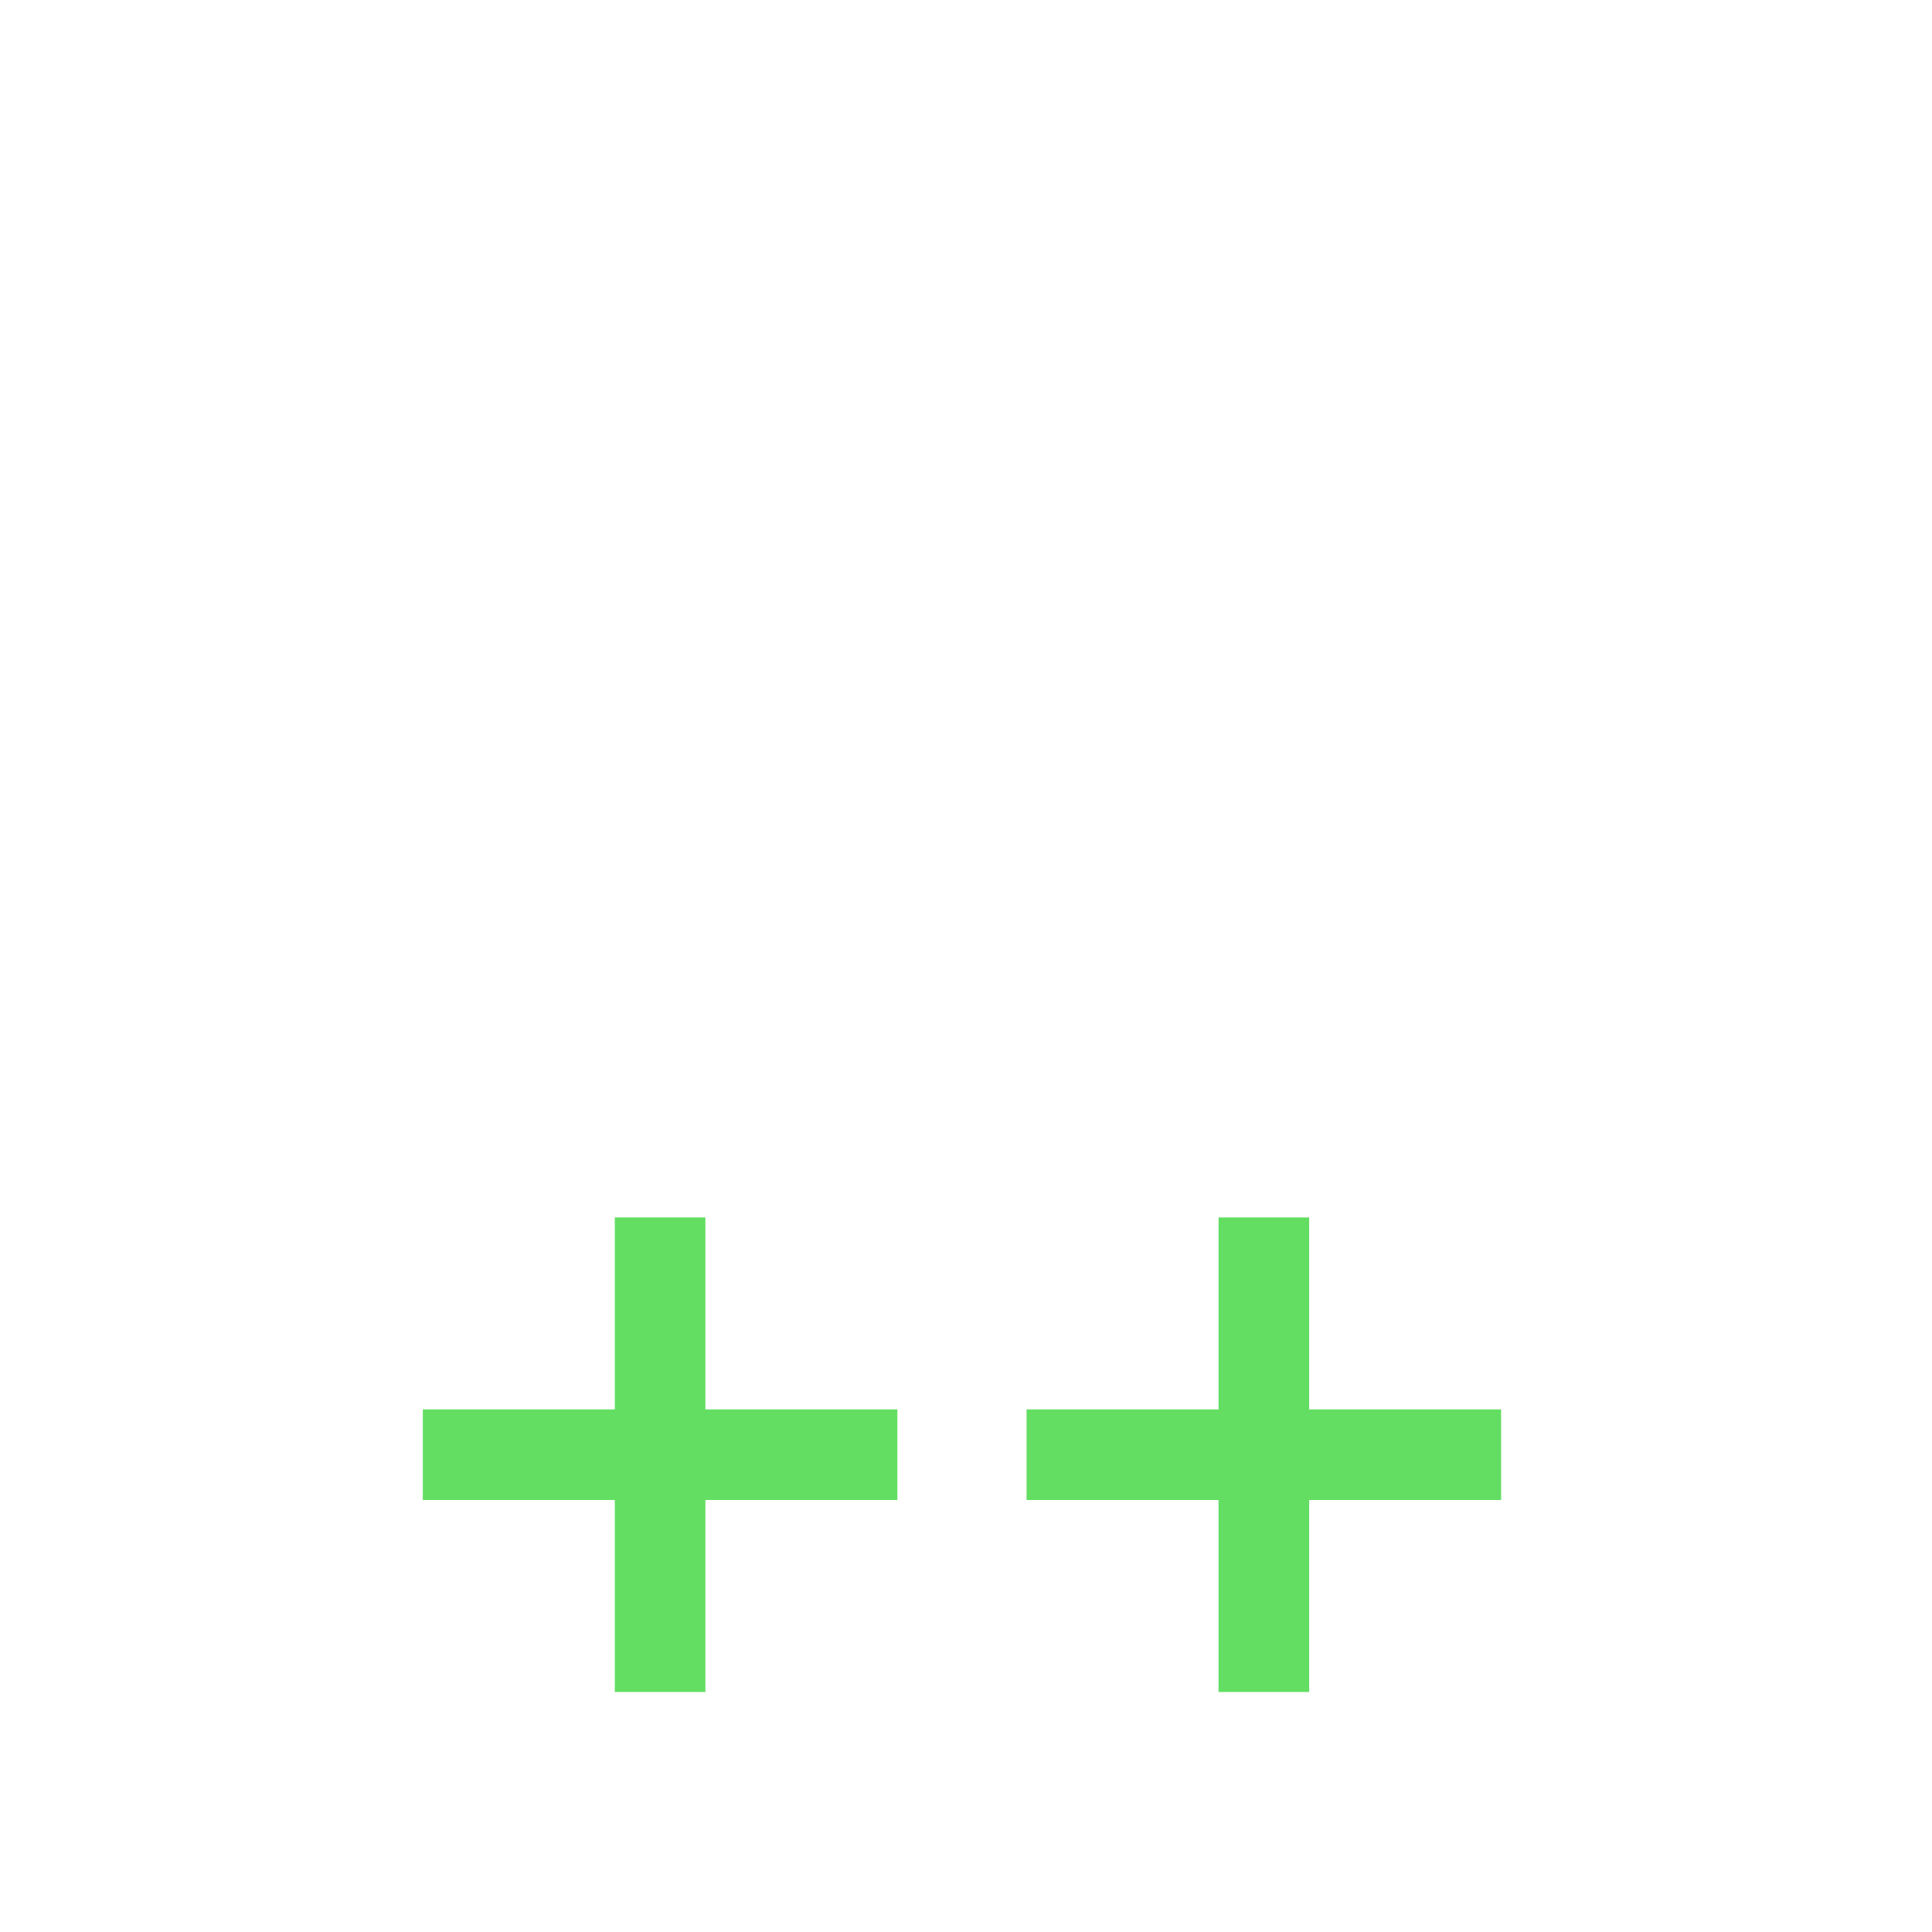 <?xml version="1.0" encoding="UTF-8" standalone="no"?>
<svg
   xmlns:dc="http://purl.org/dc/elements/1.1/"
   xmlns:cc="http://creativecommons.org/ns#"
   xmlns:rdf="http://www.w3.org/1999/02/22-rdf-syntax-ns#"
   xmlns:svg="http://www.w3.org/2000/svg"
   xmlns="http://www.w3.org/2000/svg"
   xmlns:sodipodi="http://sodipodi.sourceforge.net/DTD/sodipodi-0.dtd"
   xmlns:inkscape="http://www.inkscape.org/namespaces/inkscape"
   width="128.0px"
   height="128.0px"
   viewBox="0 0 128.0 128.0"
   version="1.1"
   id="SVGRoot"
   sodipodi:docname="id-522.svg"
   inkscape:version="1.0.2-2 (e86c870879, 2021-01-15)">
  <defs
     id="defs5427" />
  <sodipodi:namedview
     id="base"
     pagecolor="#ffffff"
     bordercolor="#666666"
     borderopacity="1.0"
     inkscape:pageopacity="0.0"
     inkscape:pageshadow="2"
     inkscape:zoom="3.959798"
     inkscape:cx="74.3729"
     inkscape:cy="68.133568"
     inkscape:document-units="px"
     inkscape:current-layer="layer1"
     inkscape:document-rotation="0"
     showgrid="true"
     inkscape:window-width="1920"
     inkscape:window-height="1009"
     inkscape:window-x="1912"
     inkscape:window-y="-8"
     inkscape:window-maximized="1">
    <inkscape:grid
       type="xygrid"
       id="grid5997" />
  </sodipodi:namedview>
  <g
     inkscape:label="Layer 1"
     inkscape:groupmode="layer"
     id="layer1">
    <g
       id="g6150"
       style="stroke-width:7.636;stroke-miterlimit:4;stroke-dasharray:none"
       transform="matrix(0.786,0,0,0.786,-3.427,11.49)">
      <path
         style="fill:none;stroke:#63de63;stroke-width:7.636;stroke-linecap:butt;stroke-linejoin:miter;stroke-miterlimit:4;stroke-dasharray:none;stroke-opacity:1"
         d="m 60,88 v 40"
         id="path1991" />
      <path
         style="fill:none;stroke:#63de63;stroke-width:7.636;stroke-linecap:butt;stroke-linejoin:miter;stroke-miterlimit:4;stroke-dasharray:none;stroke-opacity:1"
         d="M 40,108 H 80"
         id="path1993" />
      <circle
         style="fill:none;stroke:#63de63;stroke-width:7.636;stroke-linecap:round;stroke-linejoin:round;stroke-miterlimit:4;stroke-dasharray:none"
         id="path1995"
         sodipodi:type="arc"
         sodipodi:cx="60"
         sodipodi:cy="52"
         sodipodi:rx="36"
         sodipodi:ry="36"
         sodipodi:start="0"
         sodipodi:end="6.2708982"
         sodipodi:open="true"
         sodipodi:arc-type="arc"
         d="M 96,52 A 36,36 0 0 1 60.111,88 36,36 0 0 1 24.001,52.221 36,36 0 0 1 59.668,16.002 36,36 0 0 1 95.997,51.558" />
    </g>
    <g
       id="g6150-1"
       transform="matrix(0.786,0,0,0.786,36.573,11.49)"
       style="stroke-width:7.636;stroke-miterlimit:4;stroke-dasharray:none">
      <path
         style="fill:none;stroke:#63de63;stroke-width:7.636;stroke-linecap:butt;stroke-linejoin:miter;stroke-miterlimit:4;stroke-dasharray:none;stroke-opacity:1"
         d="m 60,88 v 40"
         id="path1991-9" />
      <path
         style="fill:none;stroke:#63de63;stroke-width:7.636;stroke-linecap:butt;stroke-linejoin:miter;stroke-miterlimit:4;stroke-dasharray:none;stroke-opacity:1"
         d="M 40,108 H 80"
         id="path1993-0" />
      <circle
         style="fill:none;stroke:#63de63;stroke-width:7.636;stroke-linecap:round;stroke-linejoin:round;stroke-miterlimit:4;stroke-dasharray:none"
         id="path1995-0"
         sodipodi:type="arc"
         sodipodi:cx="60"
         sodipodi:cy="52"
         sodipodi:rx="36"
         sodipodi:ry="36"
         sodipodi:start="0"
         sodipodi:end="6.2708982"
         sodipodi:open="true"
         sodipodi:arc-type="arc"
         d="M 96,52 A 36,36 0 0 1 60.111,88 36,36 0 0 1 24.001,52.221 36,36 0 0 1 59.668,16.002 36,36 0 0 1 95.997,51.558" />
    </g>
  </g>
</svg>
